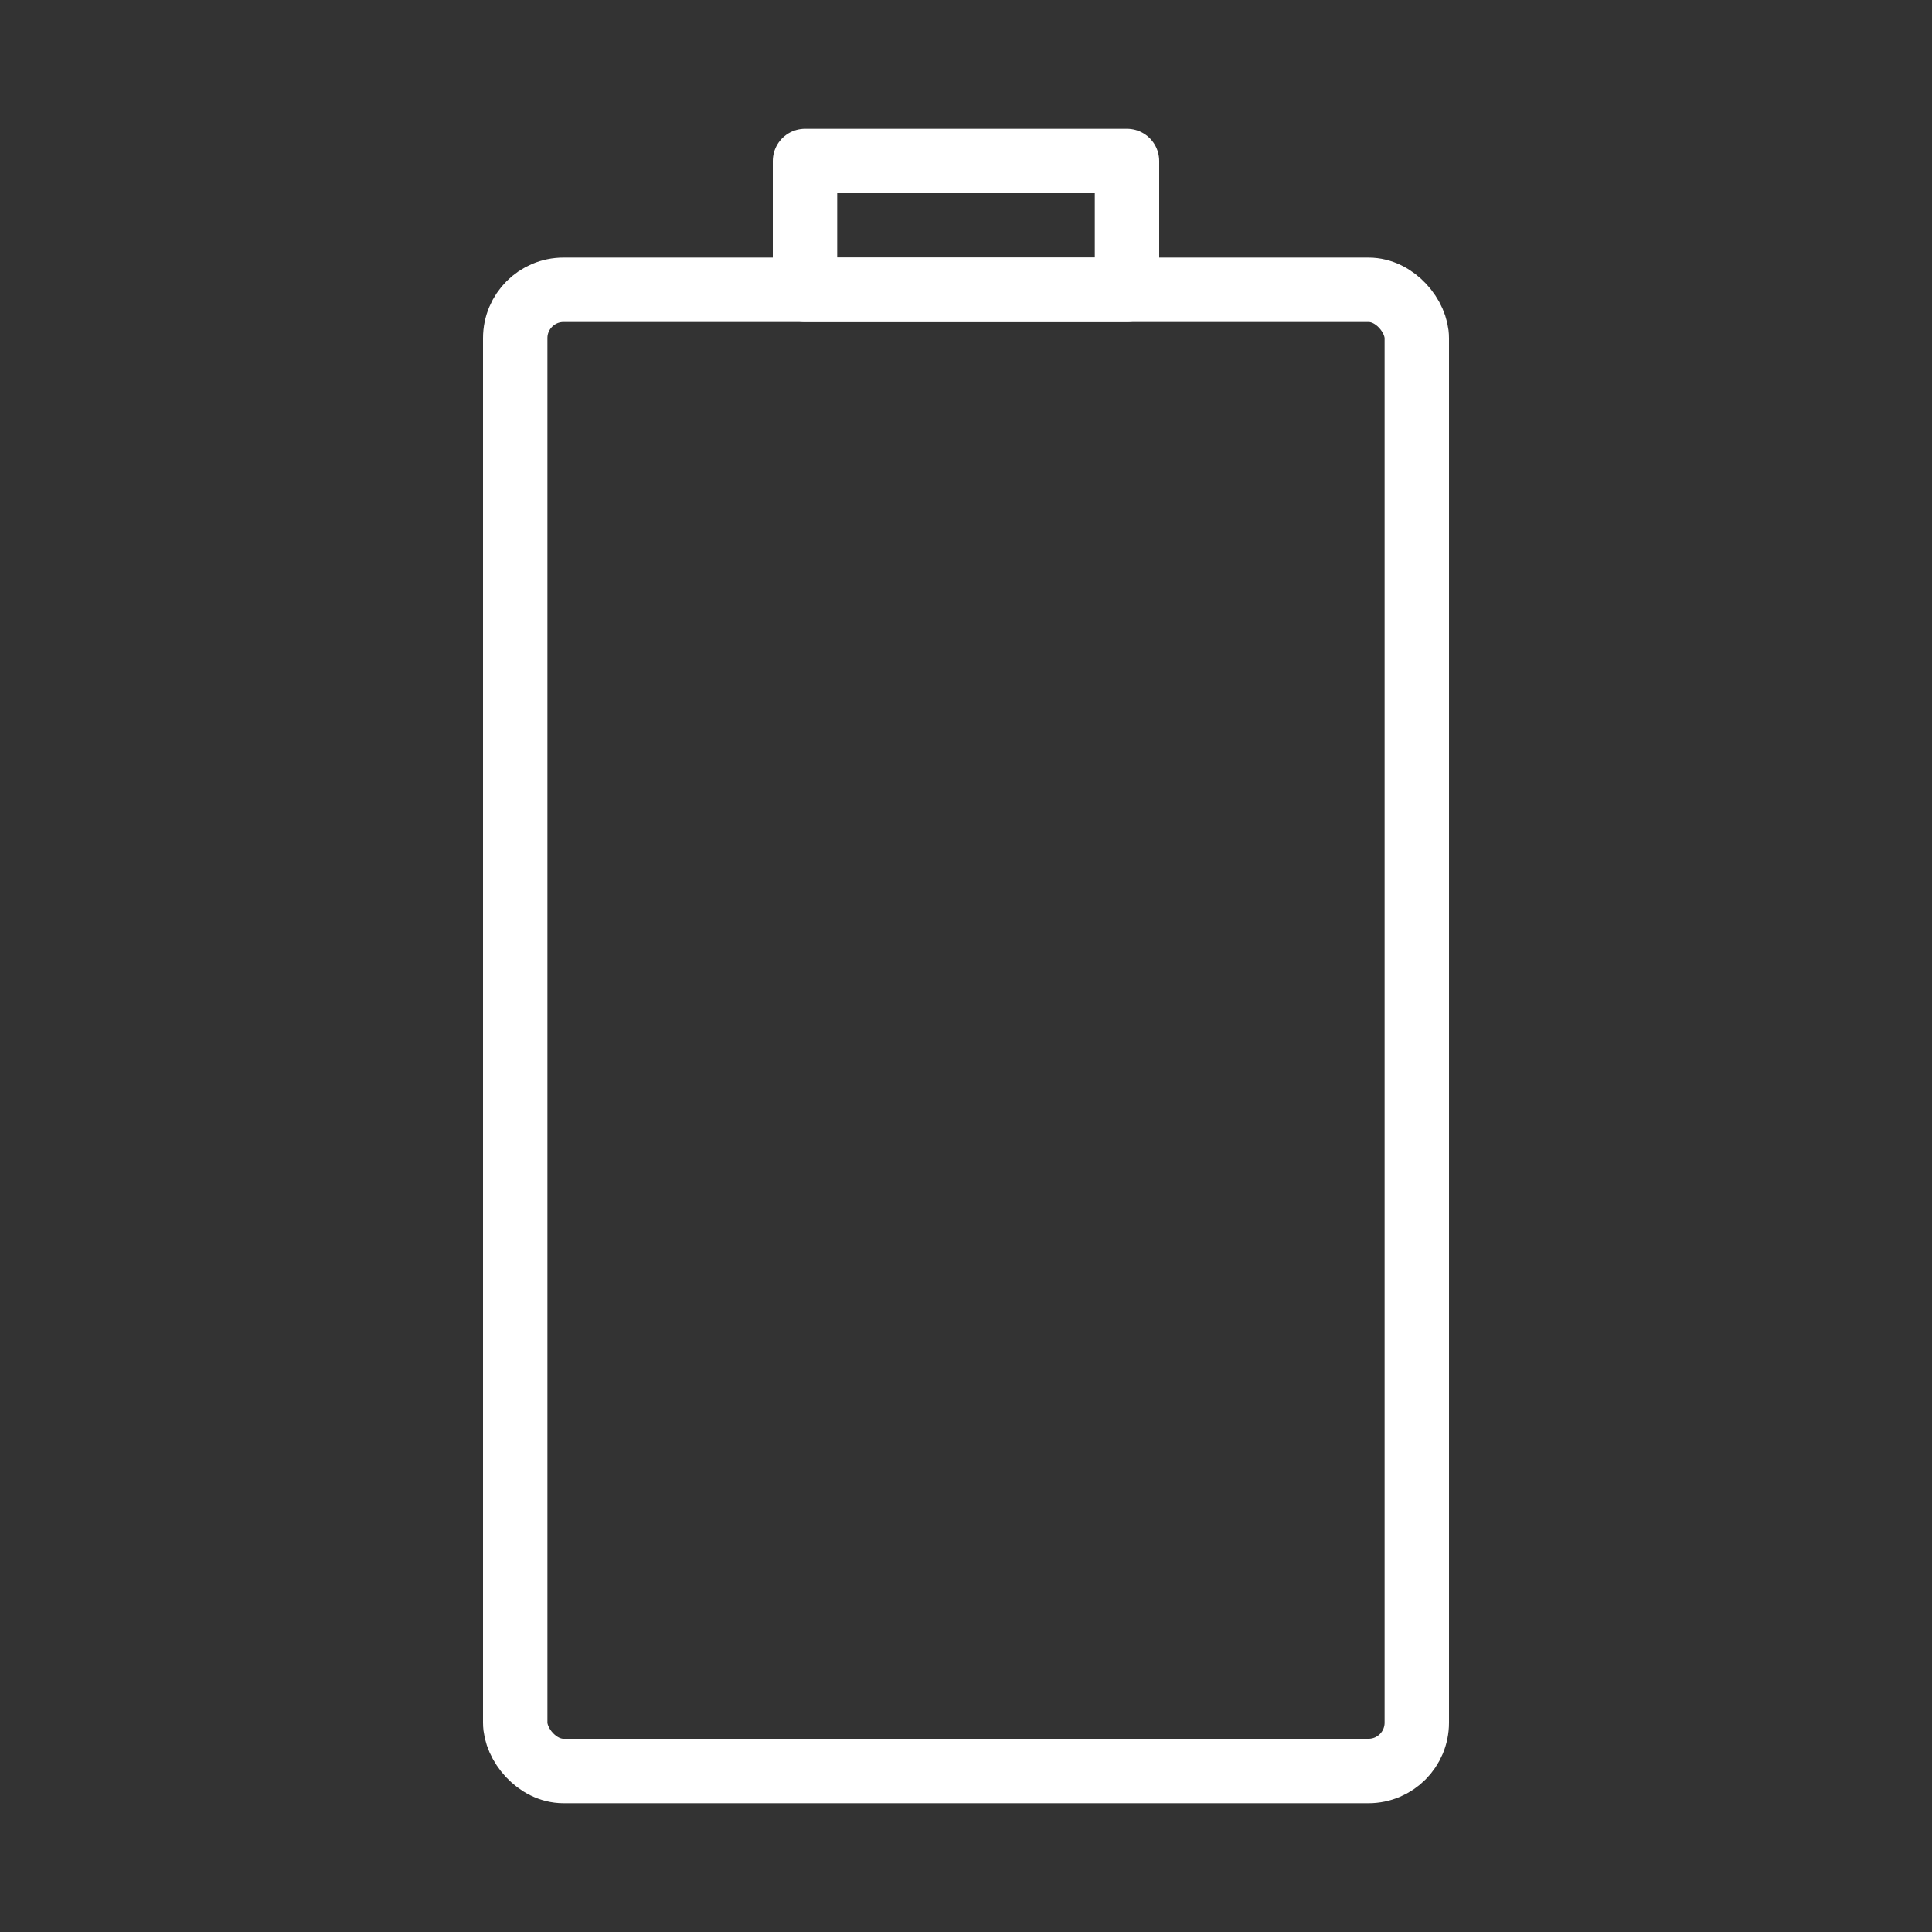<svg width="120" height="120" viewBox="0 0 120 120" fill="none" xmlns="http://www.w3.org/2000/svg">
<rect x="0" y="0" width="120" height="120" fill="#333333" stroke="none"/>
<g id="battery-empty">
<g id="battery-empty_2">
<rect id="Layer 1" x="32" y="18" width="56" height="92" rx="3" stroke="white" stroke-width="4" stroke-linecap="round" stroke-linejoin="round"/>
<rect id="Layer 2" x="50" y="10" width="20" height="8" stroke="white" stroke-width="4" stroke-linecap="round" stroke-linejoin="round"/>
</g>
</g>
</svg>
